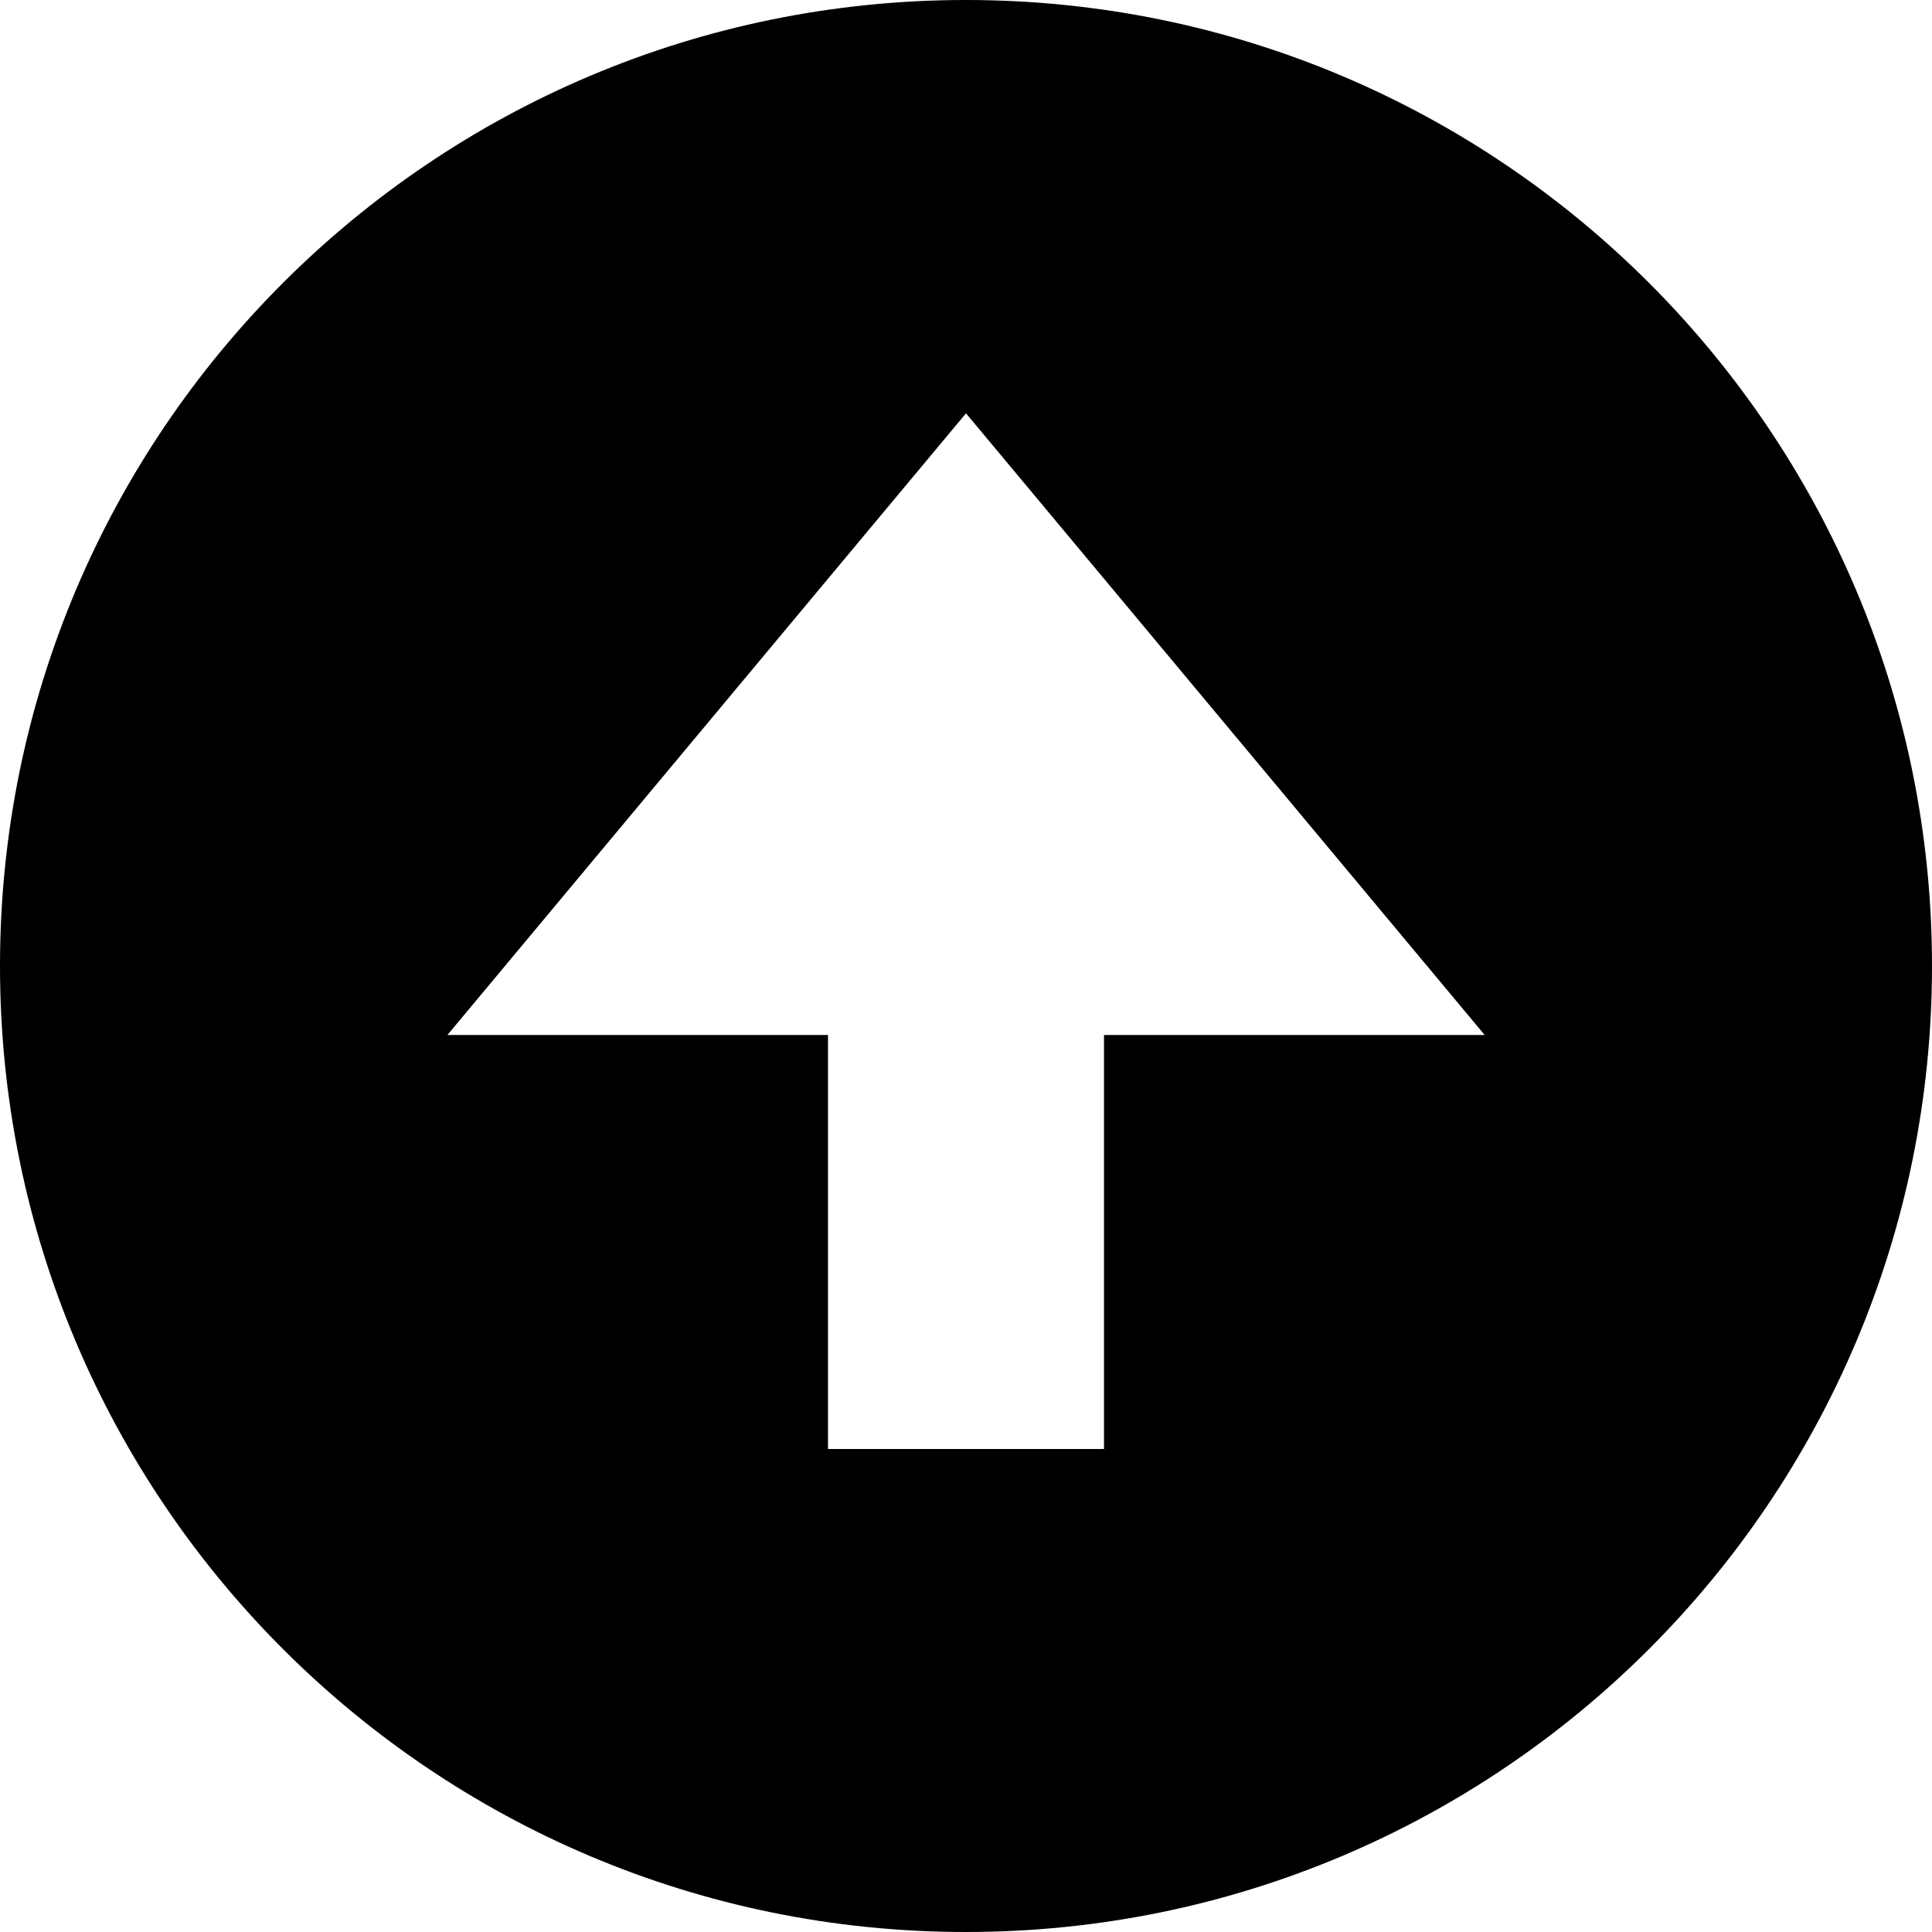 <?xml version="1.0" encoding="utf-8"?>
<svg version="1.1" id="Layer_1" xmlns="http://www.w3.org/2000/svg" xmlns:xlink="http://www.w3.org/1999/xlink" x="0px" y="0px"
	 viewBox="0 0 28 28" enable-background="new 0 0 28 28" xml:space="preserve">
<g>
	<defs>
		<rect id="SVGID_1_" width="28" height="28"/>
	</defs>
	<clipPath id="SVGID_2_">
		<use xlink:href="#SVGID_1_"  overflow="visible"/>
	</clipPath>
	<path clip-path="url(#SVGID_2_)" d="M14,0C6.268,0,0,6.268,0,14c0,7.73,6.268,14,14,14s14-6.27,14-14C28,6.268,21.732,0,14,0
		 M16,15v6h-4v-6H6.484L14,5.99L21.517,15H16z"/>
</g>
</svg>
